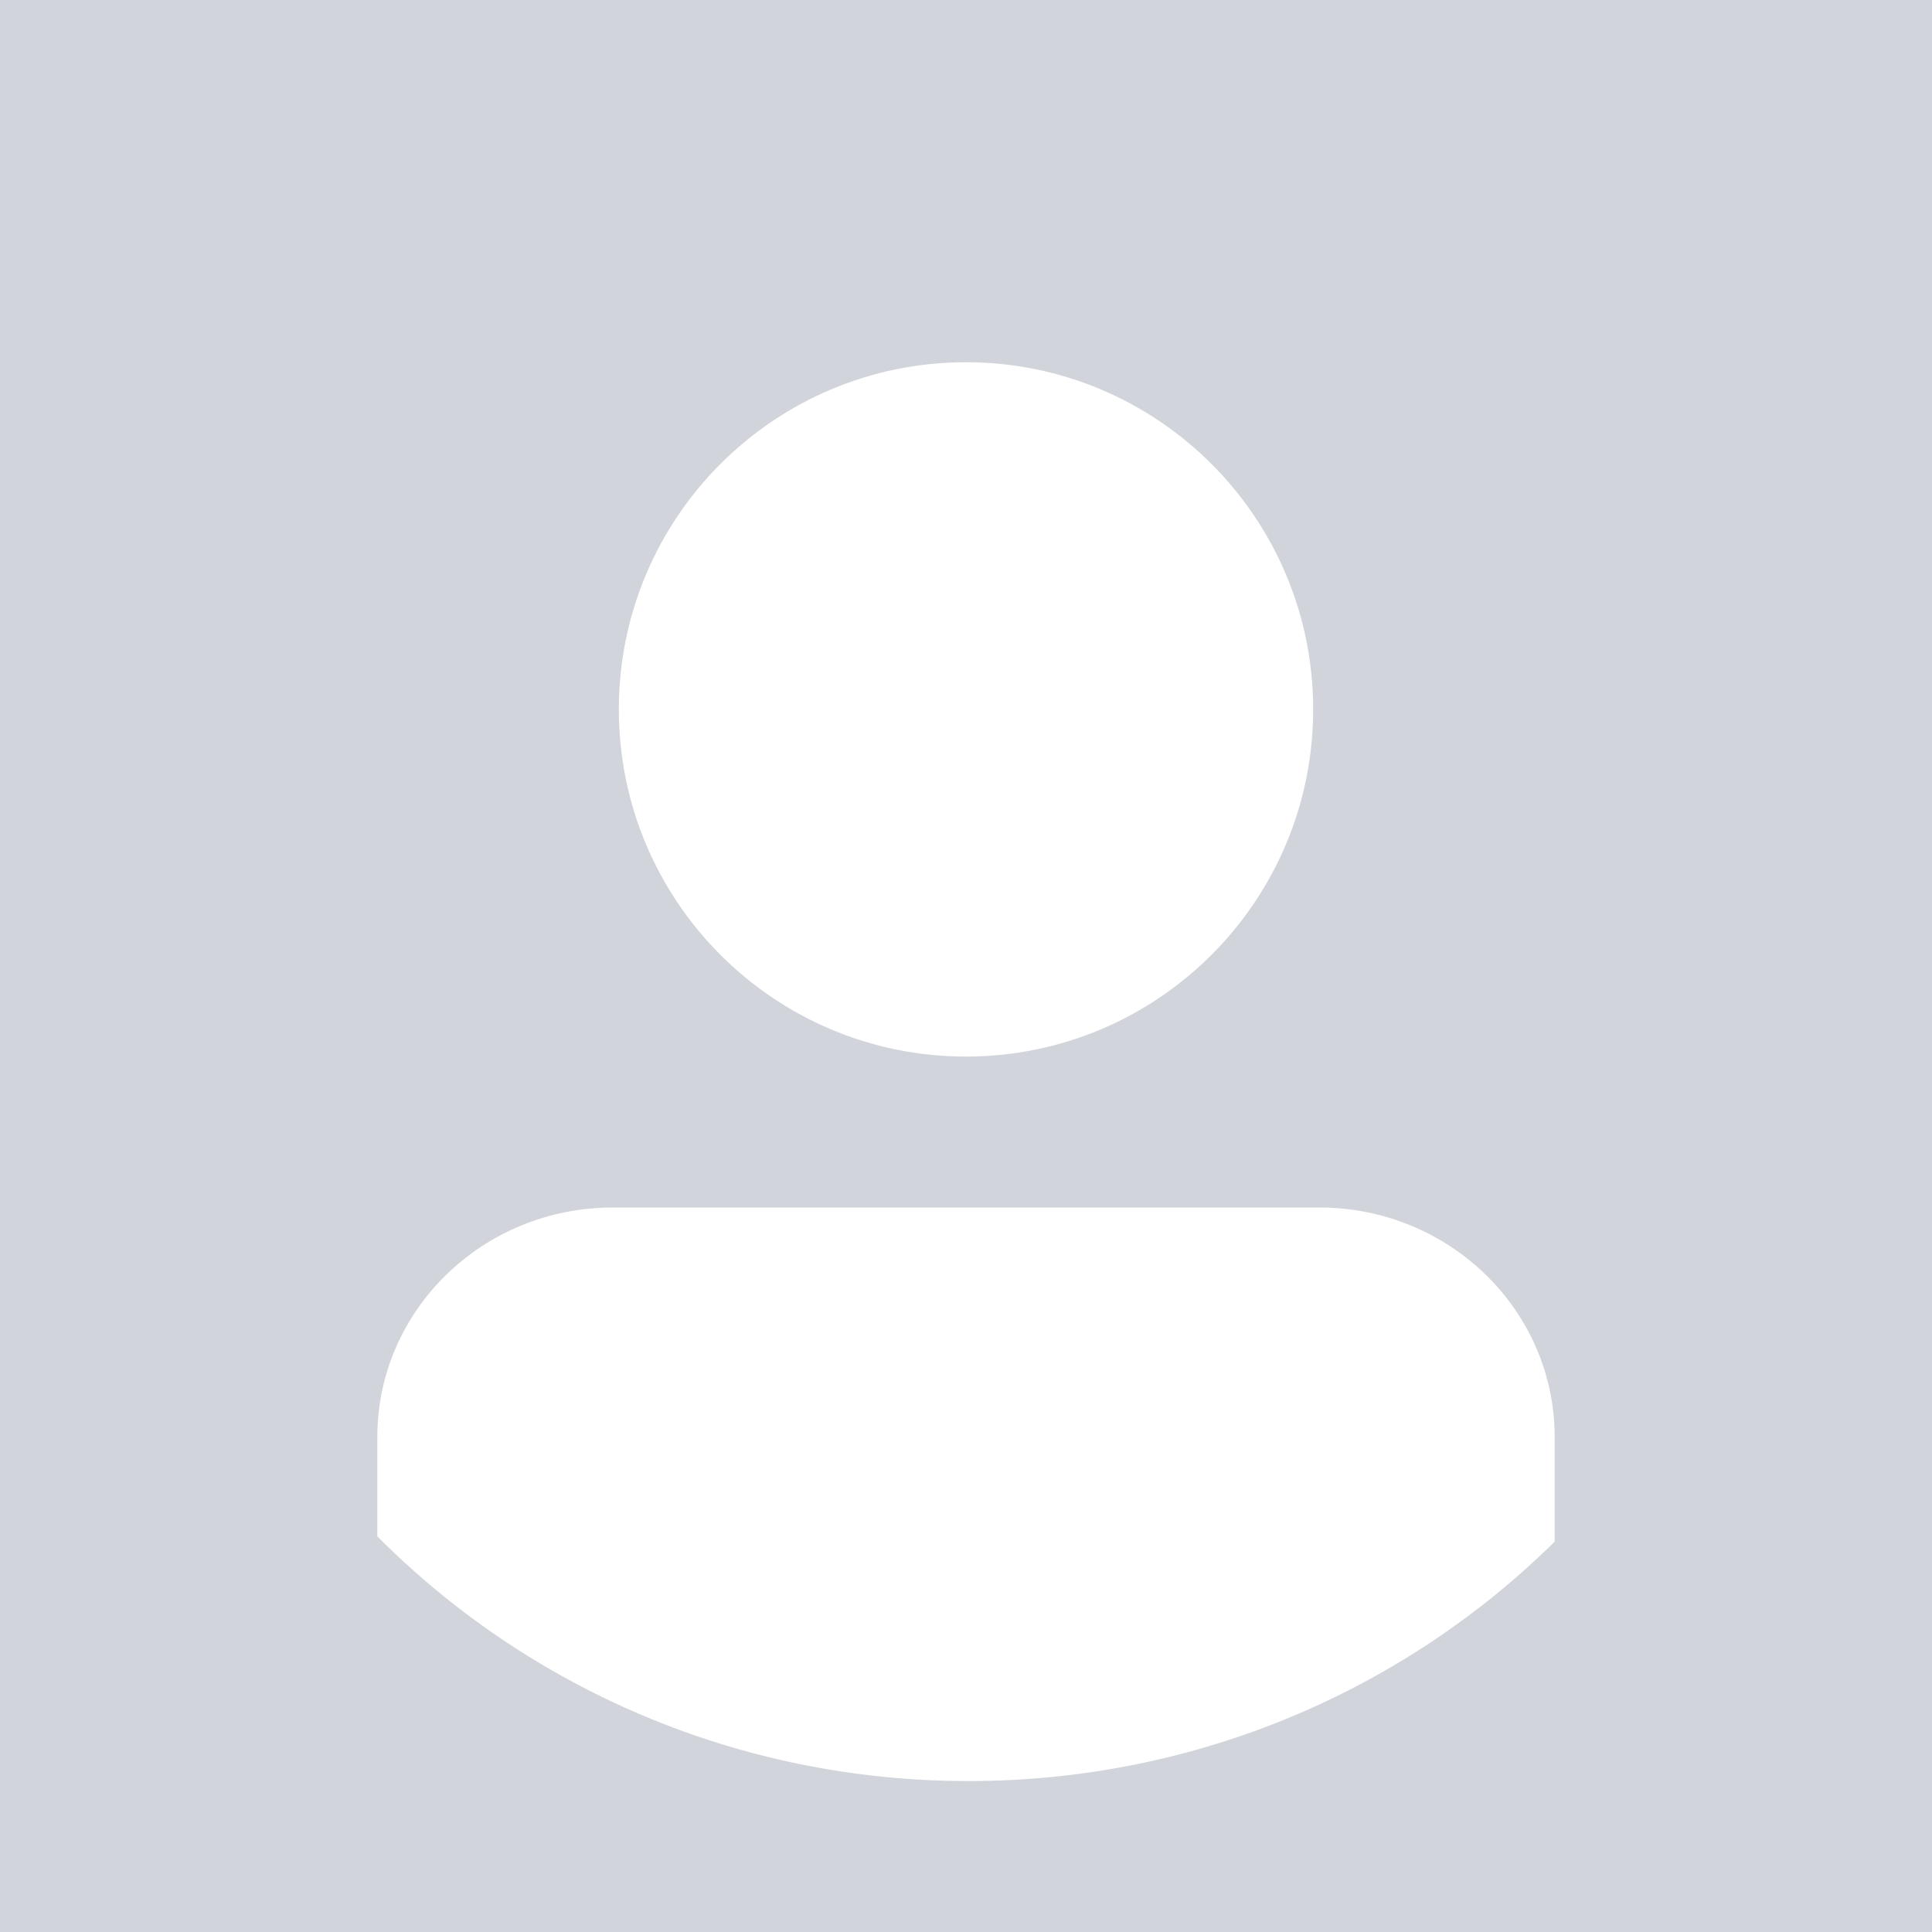 <svg width="128" height="128" viewBox="0 0 128 128" fill="none" xmlns="http://www.w3.org/2000/svg">
<rect width="128" height="128" fill="#D1D5DB"/>
<path d="M103 102.139C93.094 111.92 79.35 118 64.164 118C48.806 118 34.929 111.768 25 101.789V95.2C25 86.81 31.981 80 40.6 80H87.4C96.019 80 103 86.81 103 95.2V102.139Z" fill="white"/>
<path d="M63.996 24C51.294 24 41 34.294 41 46.996C41 59.706 51.294 70 63.996 70C76.698 70 87 59.706 87 46.996C87 34.294 76.698 24 63.996 24Z" fill="white"/>
</svg>
